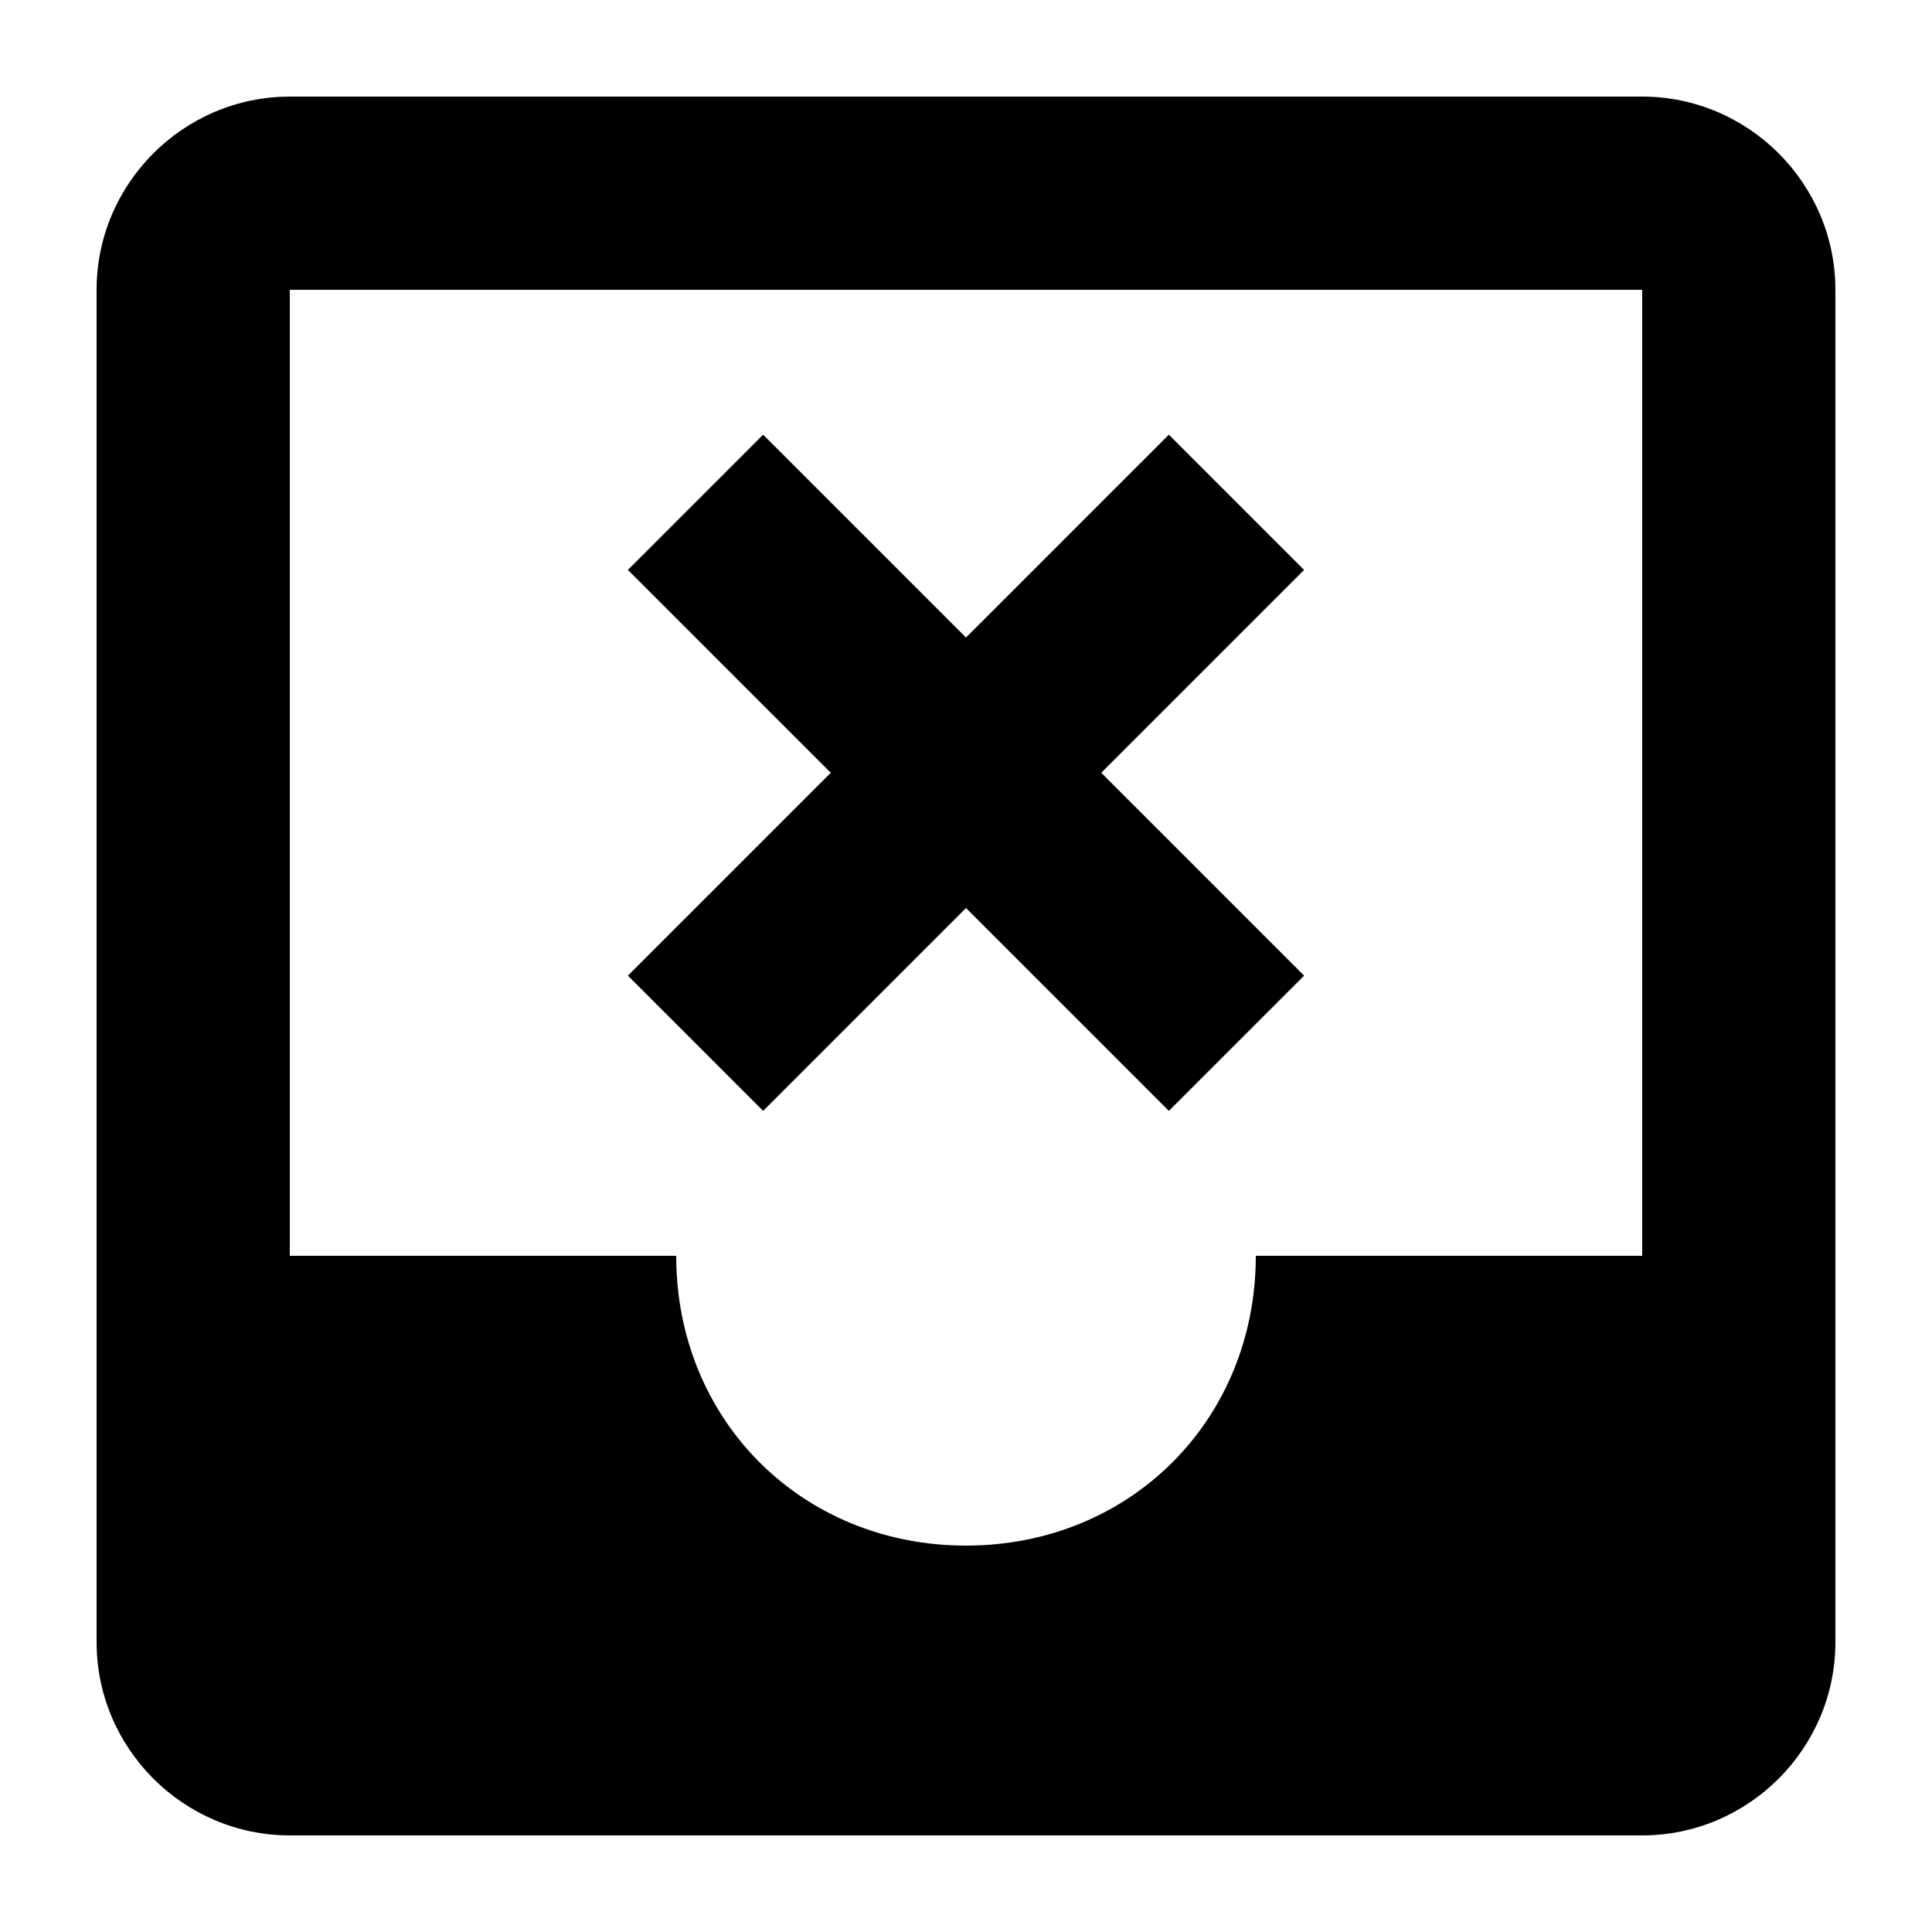 <?xml version="1.0" encoding="UTF-8"?><!DOCTYPE svg PUBLIC "-//W3C//DTD SVG 1.1//EN" "http://www.w3.org/Graphics/SVG/1.1/DTD/svg11.dtd"><svg xmlns="http://www.w3.org/2000/svg" xmlns:xlink="http://www.w3.org/1999/xlink" version="1.1" id="mdi-inbox-remove" width="24" height="24" viewBox="2 2 20 20"><path d="M19 15H15C15 16.7 13.7 18 12 18S9 16.7 9 15H5V5H19M19 3H5C3.9 3 3 3.9 3 5V19C3 20.1 3.9 21 5 21H19C20.1 21 21 20.1 21 19V5C21 3.9 20.1 3 19 3M14.1 6.5L15.5 7.9L13.4 10L15.5 12.1L14.1 13.5L12 11.4L9.9 13.5L8.5 12.1L10.6 10L8.5 7.9L9.9 6.5L12 8.6L14.1 6.5Z" /></svg>